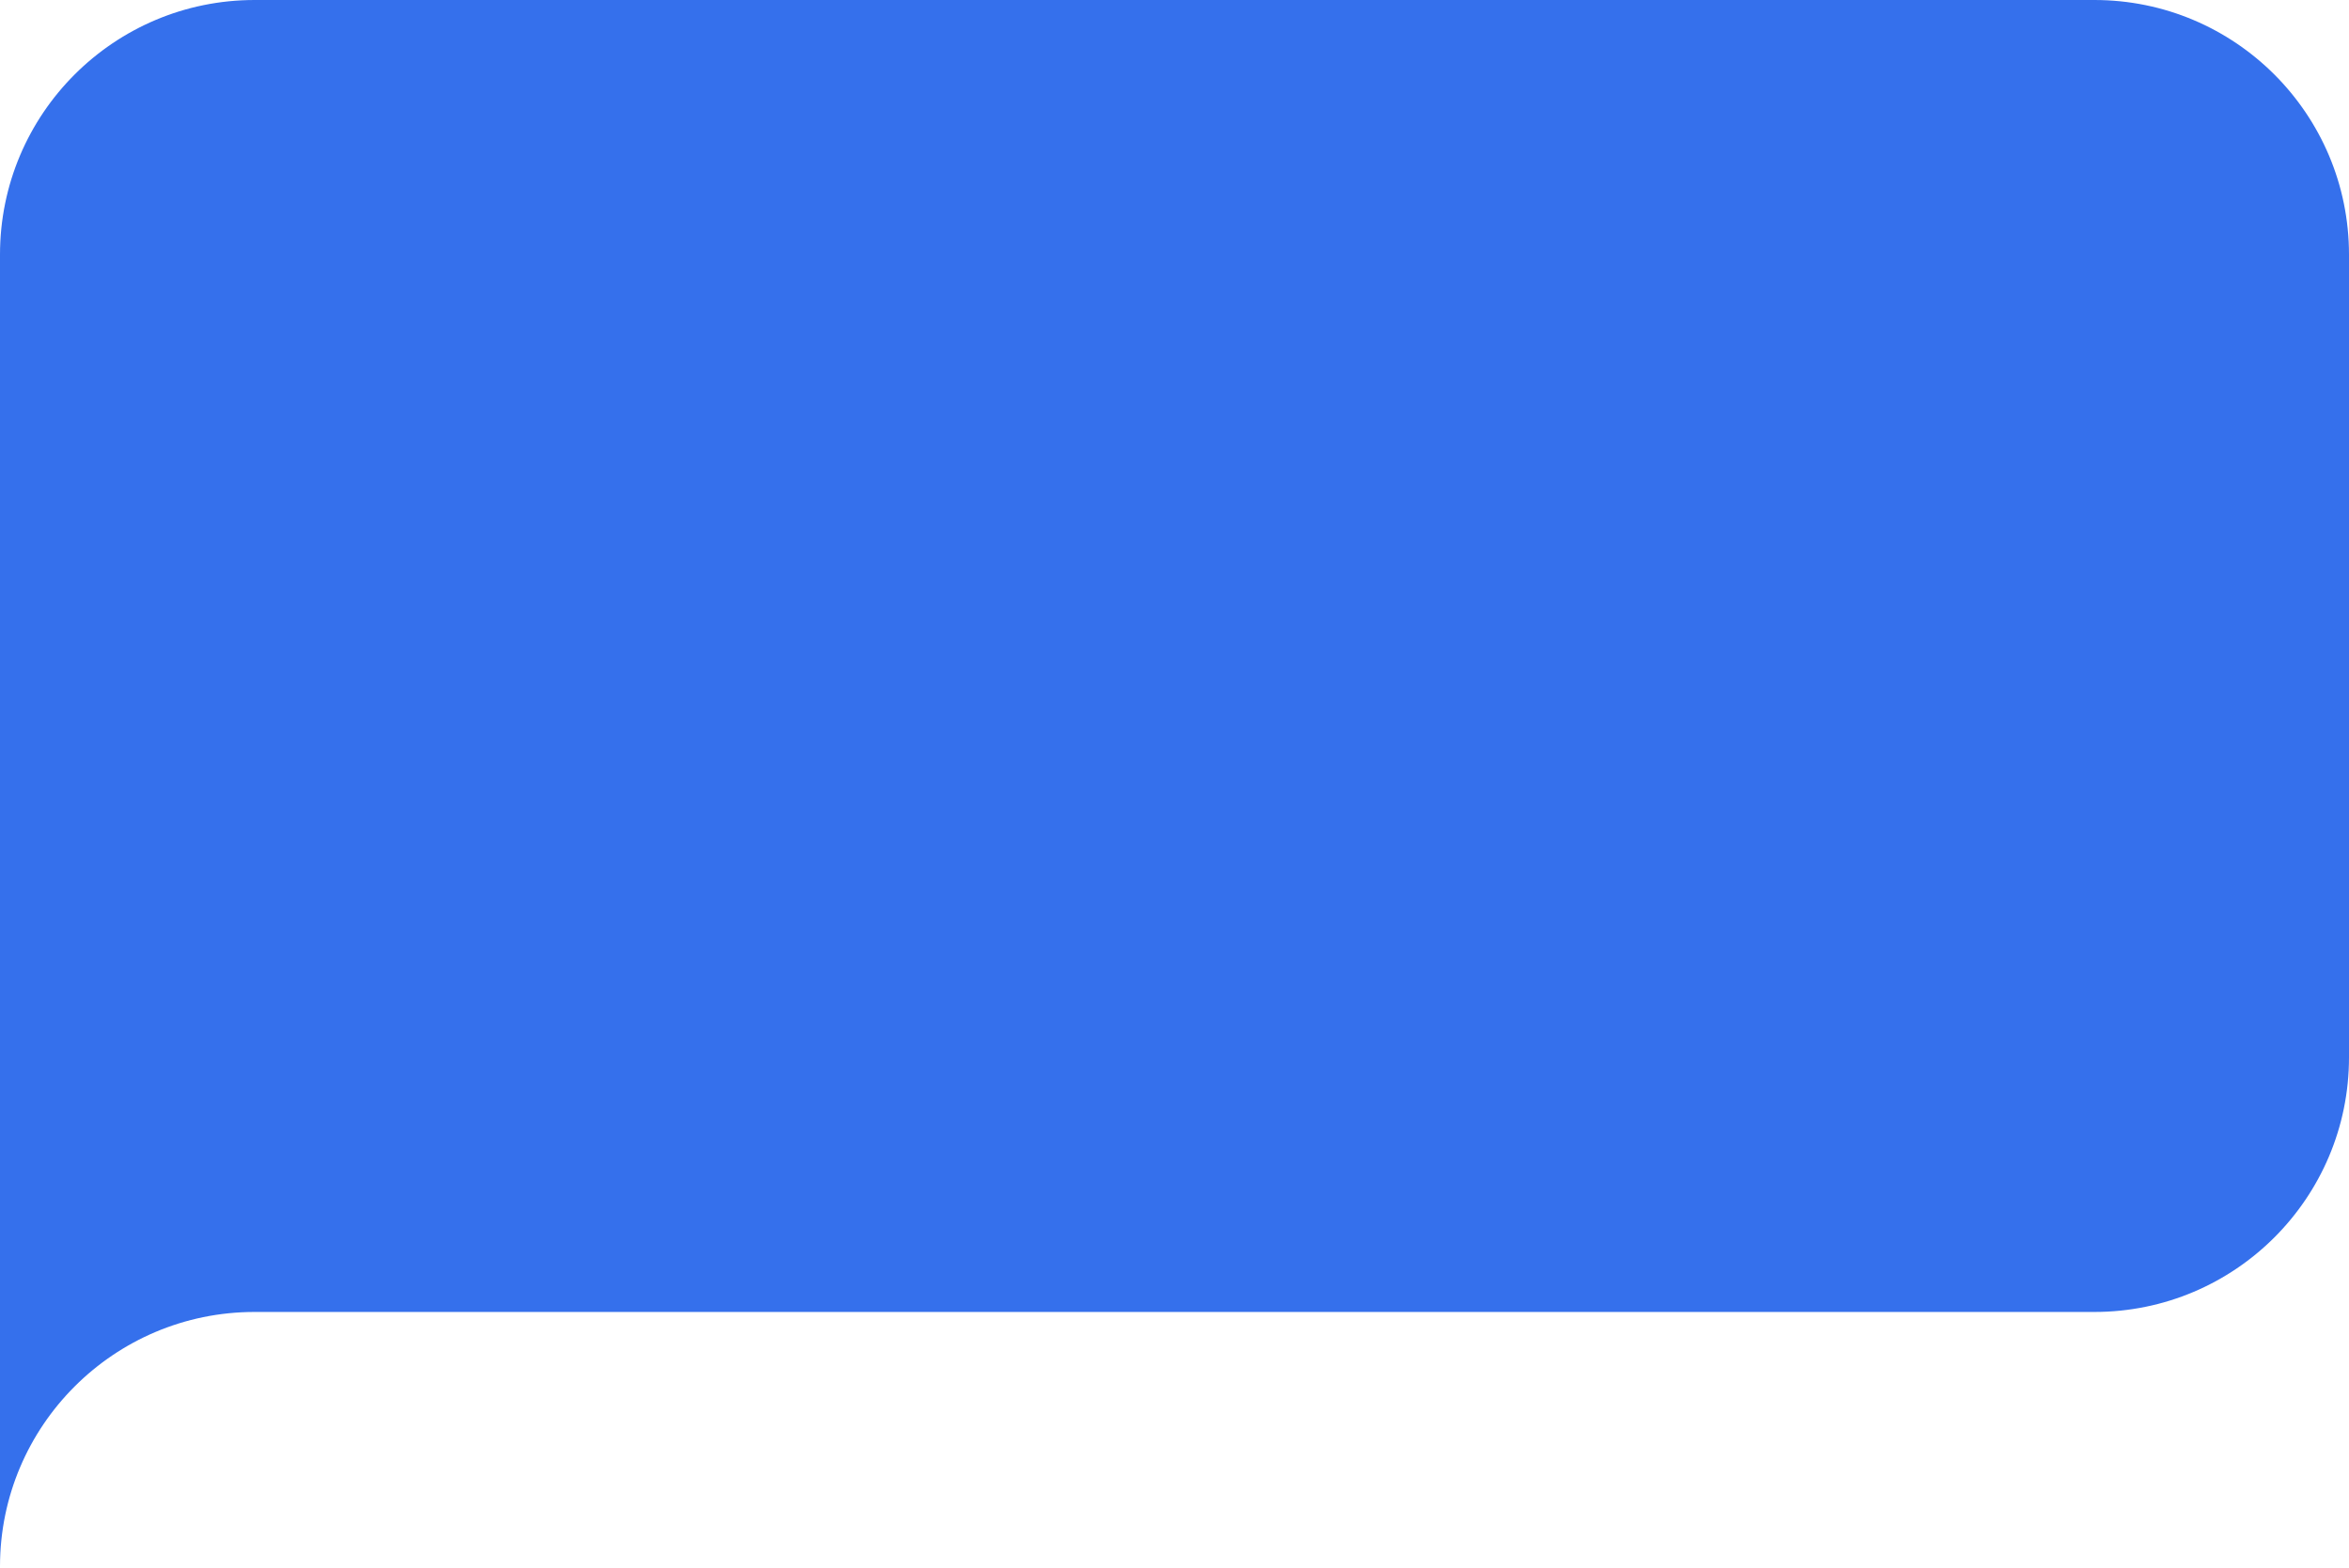 <svg width="328" height="219" viewBox="0 0 328 219" fill="none" xmlns="http://www.w3.org/2000/svg">
<path fill-rule="evenodd" clip-rule="evenodd" d="M35.556 0C15.919 0 3.8147e-06 15.919 3.8147e-06 35.556V183.216H292.444C312.081 183.216 328 167.297 328 147.661V35.556C328 15.919 312.081 0 292.444 0H35.556ZM0 218.728V183.216H35.522C15.915 183.234 0.024 199.123 0 218.728Z" fill="#3570EC"/>
</svg>
